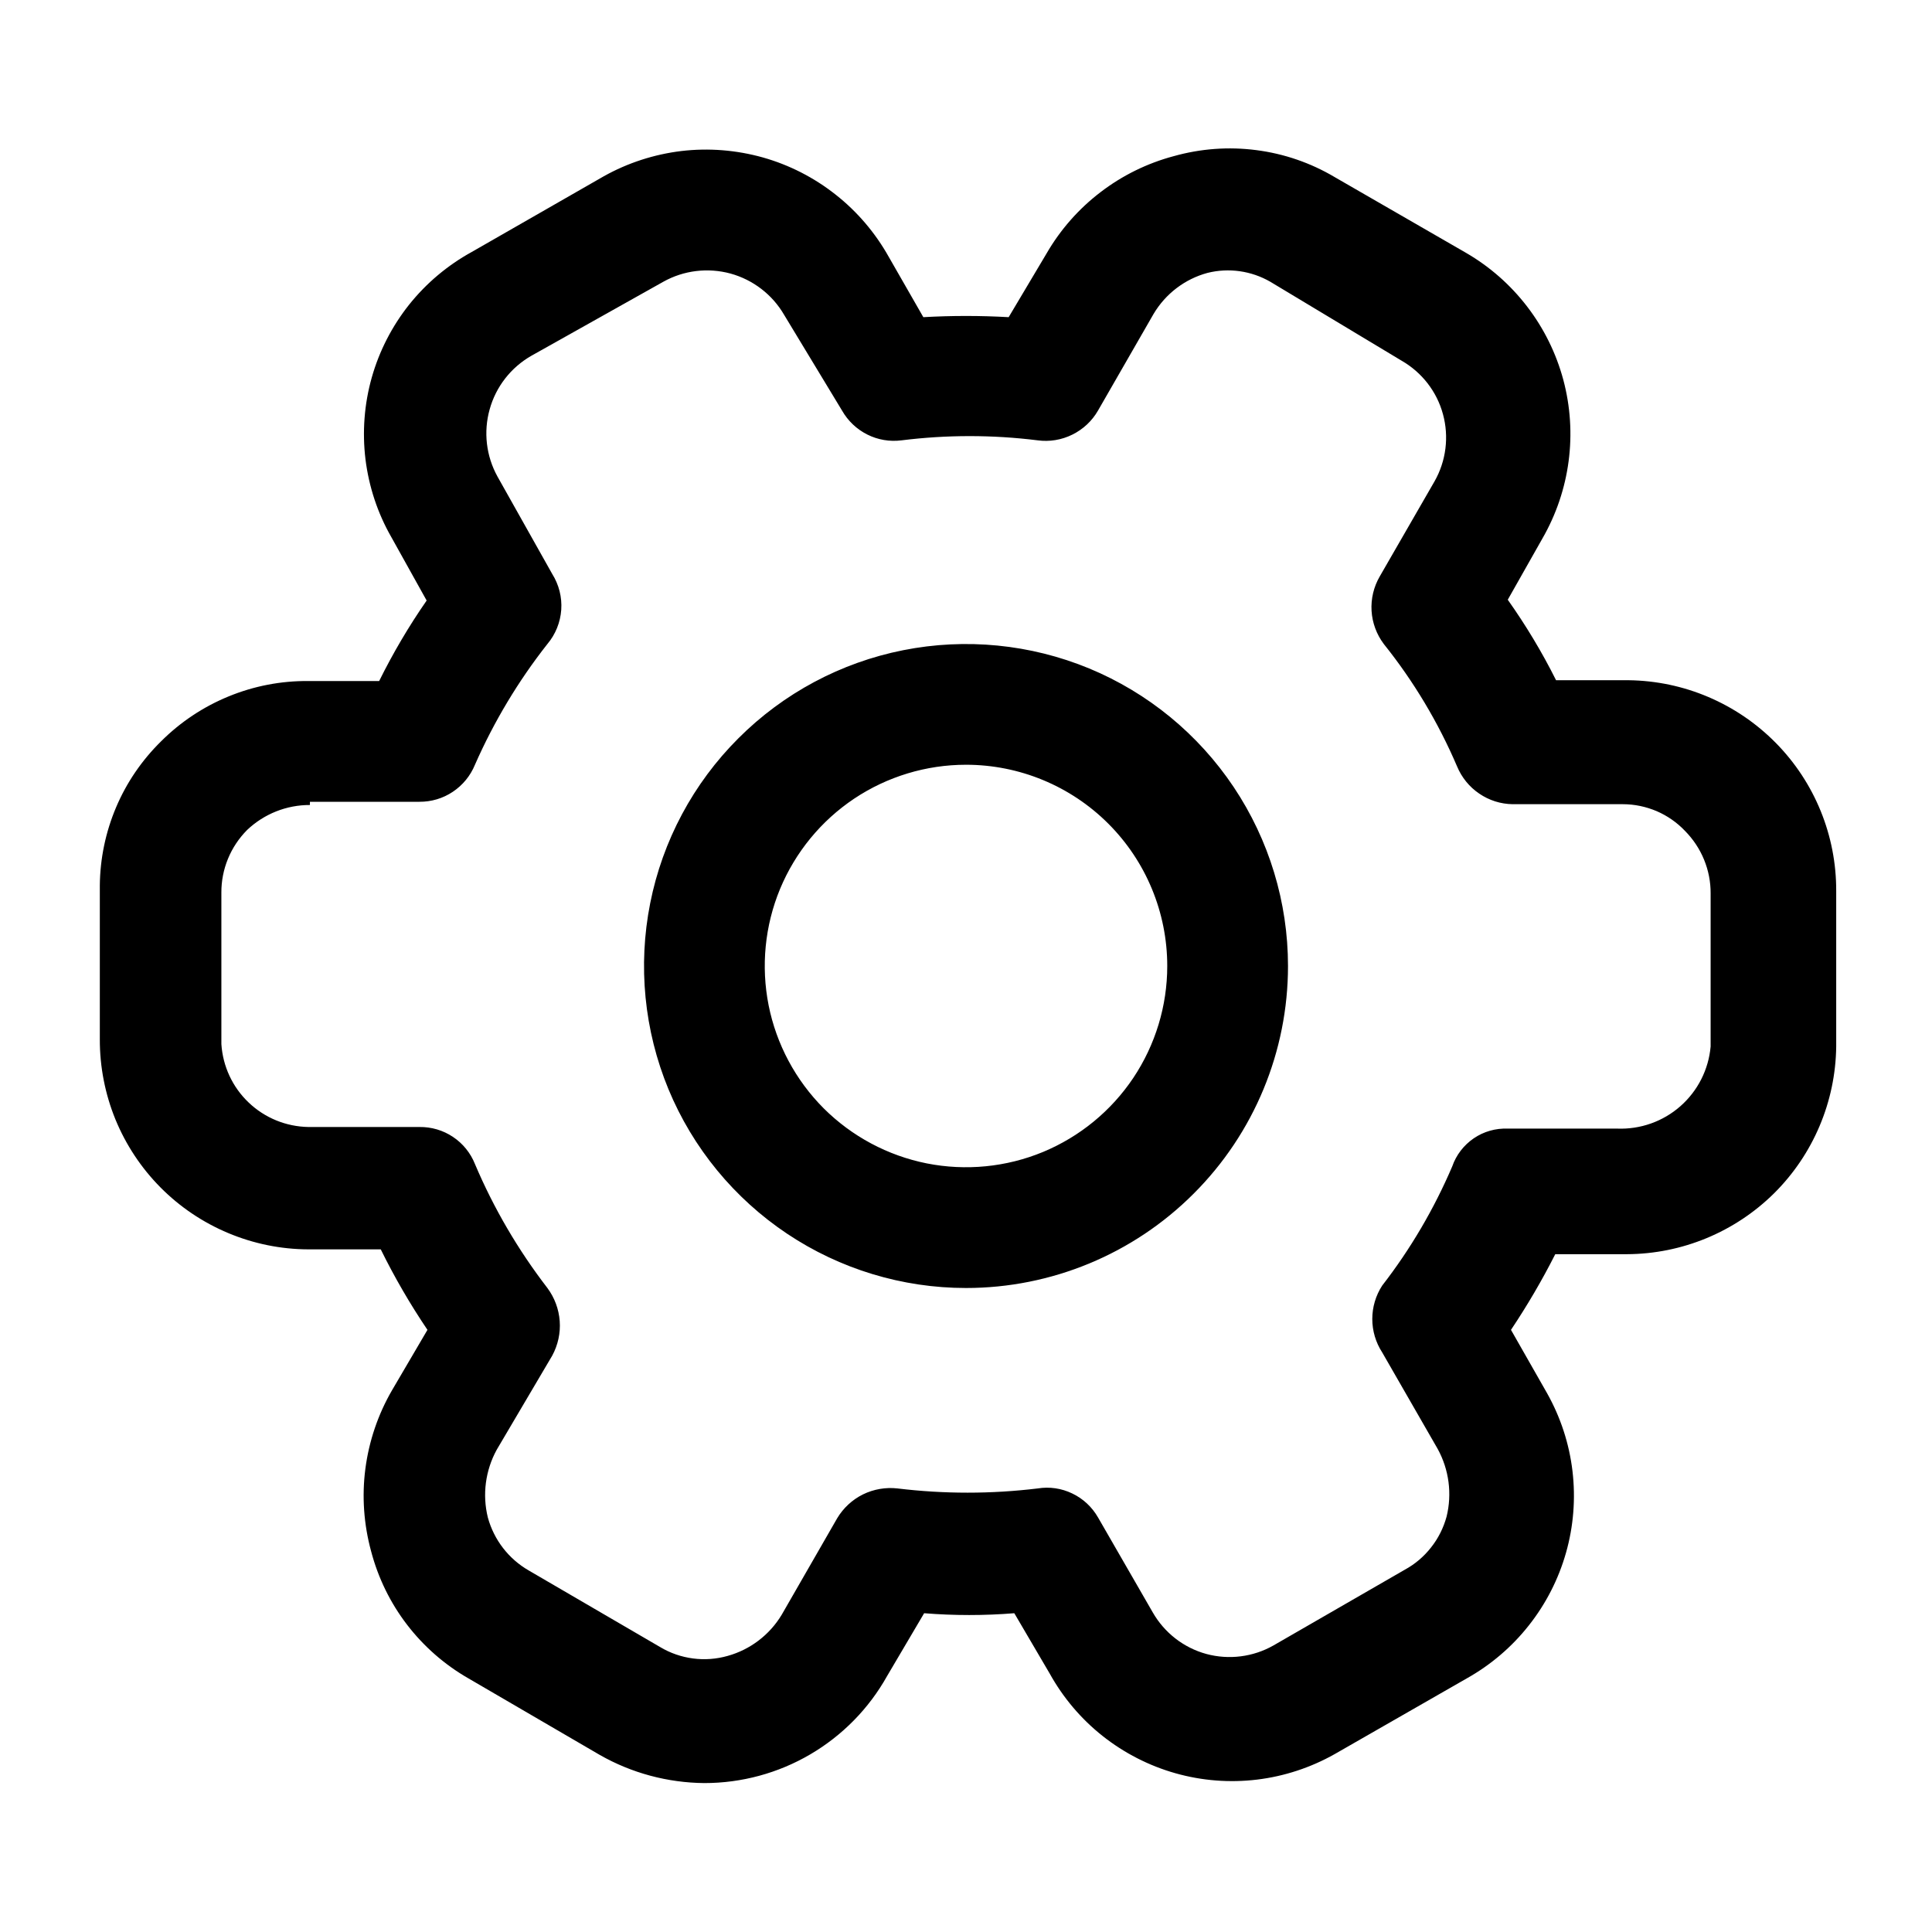 <svg width="24" height="24" viewBox="0 0 24 24" fill="none" xmlns="http://www.w3.org/2000/svg">
<path d="M8.75 22.15C8.294 22.146 7.846 22.026 7.45 21.8L5.82 20.85C5.523 20.68 5.264 20.453 5.056 20.182C4.848 19.911 4.697 19.601 4.61 19.27C4.519 18.936 4.494 18.587 4.539 18.244C4.584 17.901 4.696 17.57 4.87 17.27L5.31 16.52C5.094 16.2 4.9 15.866 4.73 15.52H3.83C3.489 15.519 3.151 15.45 2.836 15.318C2.521 15.186 2.235 14.994 1.994 14.751C1.754 14.509 1.564 14.222 1.434 13.906C1.305 13.59 1.239 13.251 1.24 12.91V11C1.243 10.666 1.312 10.336 1.442 10.029C1.572 9.722 1.762 9.444 2 9.21C2.24 8.97 2.525 8.78 2.84 8.651C3.154 8.522 3.49 8.457 3.83 8.46H4.71C4.882 8.113 5.079 7.778 5.3 7.46L4.86 6.67C4.69 6.373 4.582 6.044 4.54 5.705C4.499 5.365 4.525 5.02 4.618 4.69C4.711 4.361 4.869 4.053 5.082 3.785C5.295 3.518 5.56 3.295 5.86 3.13L7.5 2.19C7.798 2.023 8.126 1.917 8.465 1.876C8.805 1.836 9.148 1.864 9.477 1.956C9.806 2.049 10.113 2.206 10.381 2.418C10.649 2.629 10.873 2.892 11.04 3.19L11.47 3.94C11.823 3.92 12.177 3.92 12.53 3.94L13 3.15C13.171 2.854 13.399 2.595 13.67 2.388C13.941 2.18 14.25 2.028 14.58 1.94C14.914 1.846 15.263 1.82 15.607 1.865C15.95 1.909 16.282 2.023 16.58 2.2L18.21 3.14C18.806 3.485 19.241 4.053 19.42 4.718C19.598 5.384 19.504 6.093 19.16 6.69L18.73 7.45C18.955 7.768 19.156 8.102 19.33 8.45H20.23C20.919 8.458 21.576 8.738 22.06 9.229C22.543 9.719 22.813 10.381 22.81 11.07V13C22.802 13.685 22.525 14.34 22.039 14.823C21.552 15.305 20.895 15.577 20.21 15.58H19.32C19.156 15.904 18.972 16.218 18.77 16.52L19.22 17.31C19.387 17.608 19.494 17.936 19.534 18.275C19.574 18.615 19.547 18.959 19.454 19.287C19.361 19.616 19.204 19.923 18.992 20.191C18.781 20.459 18.518 20.683 18.22 20.85L16.58 21.79C16.282 21.958 15.954 22.066 15.615 22.107C15.275 22.148 14.931 22.121 14.602 22.028C14.273 21.935 13.965 21.777 13.697 21.565C13.429 21.353 13.206 21.089 13.04 20.79L12.6 20.04C12.227 20.07 11.853 20.07 11.48 20.04L11.02 20.82C10.794 21.224 10.465 21.559 10.066 21.793C9.667 22.027 9.212 22.15 8.75 22.15ZM3.85 10C3.56 9.999 3.281 10.11 3.07 10.31C2.968 10.413 2.887 10.534 2.832 10.668C2.777 10.802 2.749 10.945 2.75 11.09V12.97C2.768 13.246 2.888 13.505 3.089 13.696C3.289 13.887 3.553 13.995 3.83 14H5.21C5.358 13.998 5.503 14.04 5.627 14.123C5.75 14.205 5.845 14.322 5.9 14.46C6.133 15.01 6.436 15.527 6.8 16C6.889 16.12 6.942 16.262 6.953 16.411C6.964 16.56 6.931 16.709 6.86 16.84L6.17 18.01C6.03 18.266 5.99 18.566 6.06 18.85C6.136 19.129 6.319 19.366 6.57 19.51L8.2 20.46C8.325 20.535 8.464 20.583 8.609 20.602C8.753 20.621 8.9 20.61 9.04 20.57C9.32 20.492 9.56 20.309 9.71 20.06L10.4 18.86C10.476 18.733 10.587 18.63 10.72 18.564C10.853 18.499 11.003 18.473 11.15 18.49C11.728 18.56 12.312 18.56 12.89 18.49C13.037 18.466 13.187 18.488 13.321 18.553C13.455 18.617 13.566 18.721 13.64 18.85L14.32 20.03C14.465 20.283 14.704 20.469 14.985 20.546C15.266 20.622 15.567 20.584 15.82 20.44L17.45 19.5C17.577 19.431 17.688 19.337 17.777 19.223C17.867 19.11 17.932 18.979 17.97 18.84C18.04 18.556 18 18.256 17.86 18L17.17 16.8C17.09 16.677 17.047 16.532 17.047 16.385C17.047 16.238 17.09 16.093 17.17 15.97C17.522 15.516 17.814 15.018 18.04 14.49C18.089 14.348 18.183 14.226 18.307 14.141C18.431 14.056 18.58 14.014 18.73 14.02H20.09C20.377 14.031 20.658 13.932 20.874 13.742C21.09 13.552 21.225 13.286 21.25 13V11.1C21.251 10.955 21.223 10.812 21.168 10.678C21.113 10.544 21.032 10.423 20.93 10.32C20.831 10.216 20.711 10.133 20.579 10.076C20.446 10.02 20.304 9.99 20.16 9.99H18.79C18.642 9.988 18.497 9.942 18.375 9.858C18.252 9.775 18.157 9.657 18.1 9.52C17.867 8.975 17.561 8.463 17.19 8C17.1 7.88 17.047 7.737 17.038 7.588C17.029 7.438 17.065 7.289 17.14 7.16L17.82 5.98C17.964 5.727 18.002 5.426 17.925 5.145C17.849 4.864 17.663 4.625 17.41 4.48L15.78 3.5C15.544 3.364 15.264 3.324 15 3.39C14.719 3.466 14.479 3.649 14.33 3.9L13.64 5.1C13.566 5.229 13.455 5.333 13.321 5.399C13.188 5.465 13.038 5.49 12.89 5.47C12.329 5.4 11.761 5.4 11.2 5.47C11.054 5.489 10.905 5.464 10.774 5.398C10.642 5.332 10.533 5.228 10.46 5.1L9.74 3.91C9.594 3.659 9.354 3.475 9.074 3.398C8.793 3.322 8.494 3.358 8.24 3.5L6.6 4.42C6.347 4.565 6.161 4.803 6.083 5.084C6.004 5.365 6.039 5.665 6.18 5.92L6.86 7.13C6.943 7.263 6.983 7.418 6.972 7.575C6.961 7.731 6.901 7.88 6.8 8C6.438 8.46 6.136 8.964 5.9 9.5C5.844 9.637 5.748 9.754 5.625 9.836C5.503 9.918 5.358 9.961 5.21 9.96H3.85V10ZM12 16C11.209 16 10.435 15.765 9.778 15.326C9.12 14.886 8.607 14.262 8.304 13.531C8.002 12.8 7.923 11.996 8.077 11.22C8.231 10.444 8.612 9.731 9.172 9.172C9.731 8.612 10.444 8.231 11.22 8.077C11.996 7.923 12.8 8.002 13.531 8.304C14.262 8.607 14.886 9.12 15.326 9.778C15.765 10.435 16 11.209 16 12C16 13.061 15.579 14.078 14.828 14.828C14.078 15.579 13.061 16 12 16ZM12 9.5C11.505 9.5 11.022 9.647 10.611 9.921C10.2 10.196 9.88 10.586 9.69 11.043C9.501 11.5 9.452 12.003 9.548 12.488C9.645 12.973 9.883 13.418 10.232 13.768C10.582 14.117 11.027 14.355 11.512 14.452C11.997 14.548 12.5 14.499 12.957 14.31C13.414 14.12 13.804 13.8 14.079 13.389C14.353 12.978 14.5 12.495 14.5 12C14.5 11.337 14.237 10.701 13.768 10.232C13.299 9.763 12.663 9.5 12 9.5V9.5Z" fill="black"/>
</svg>
